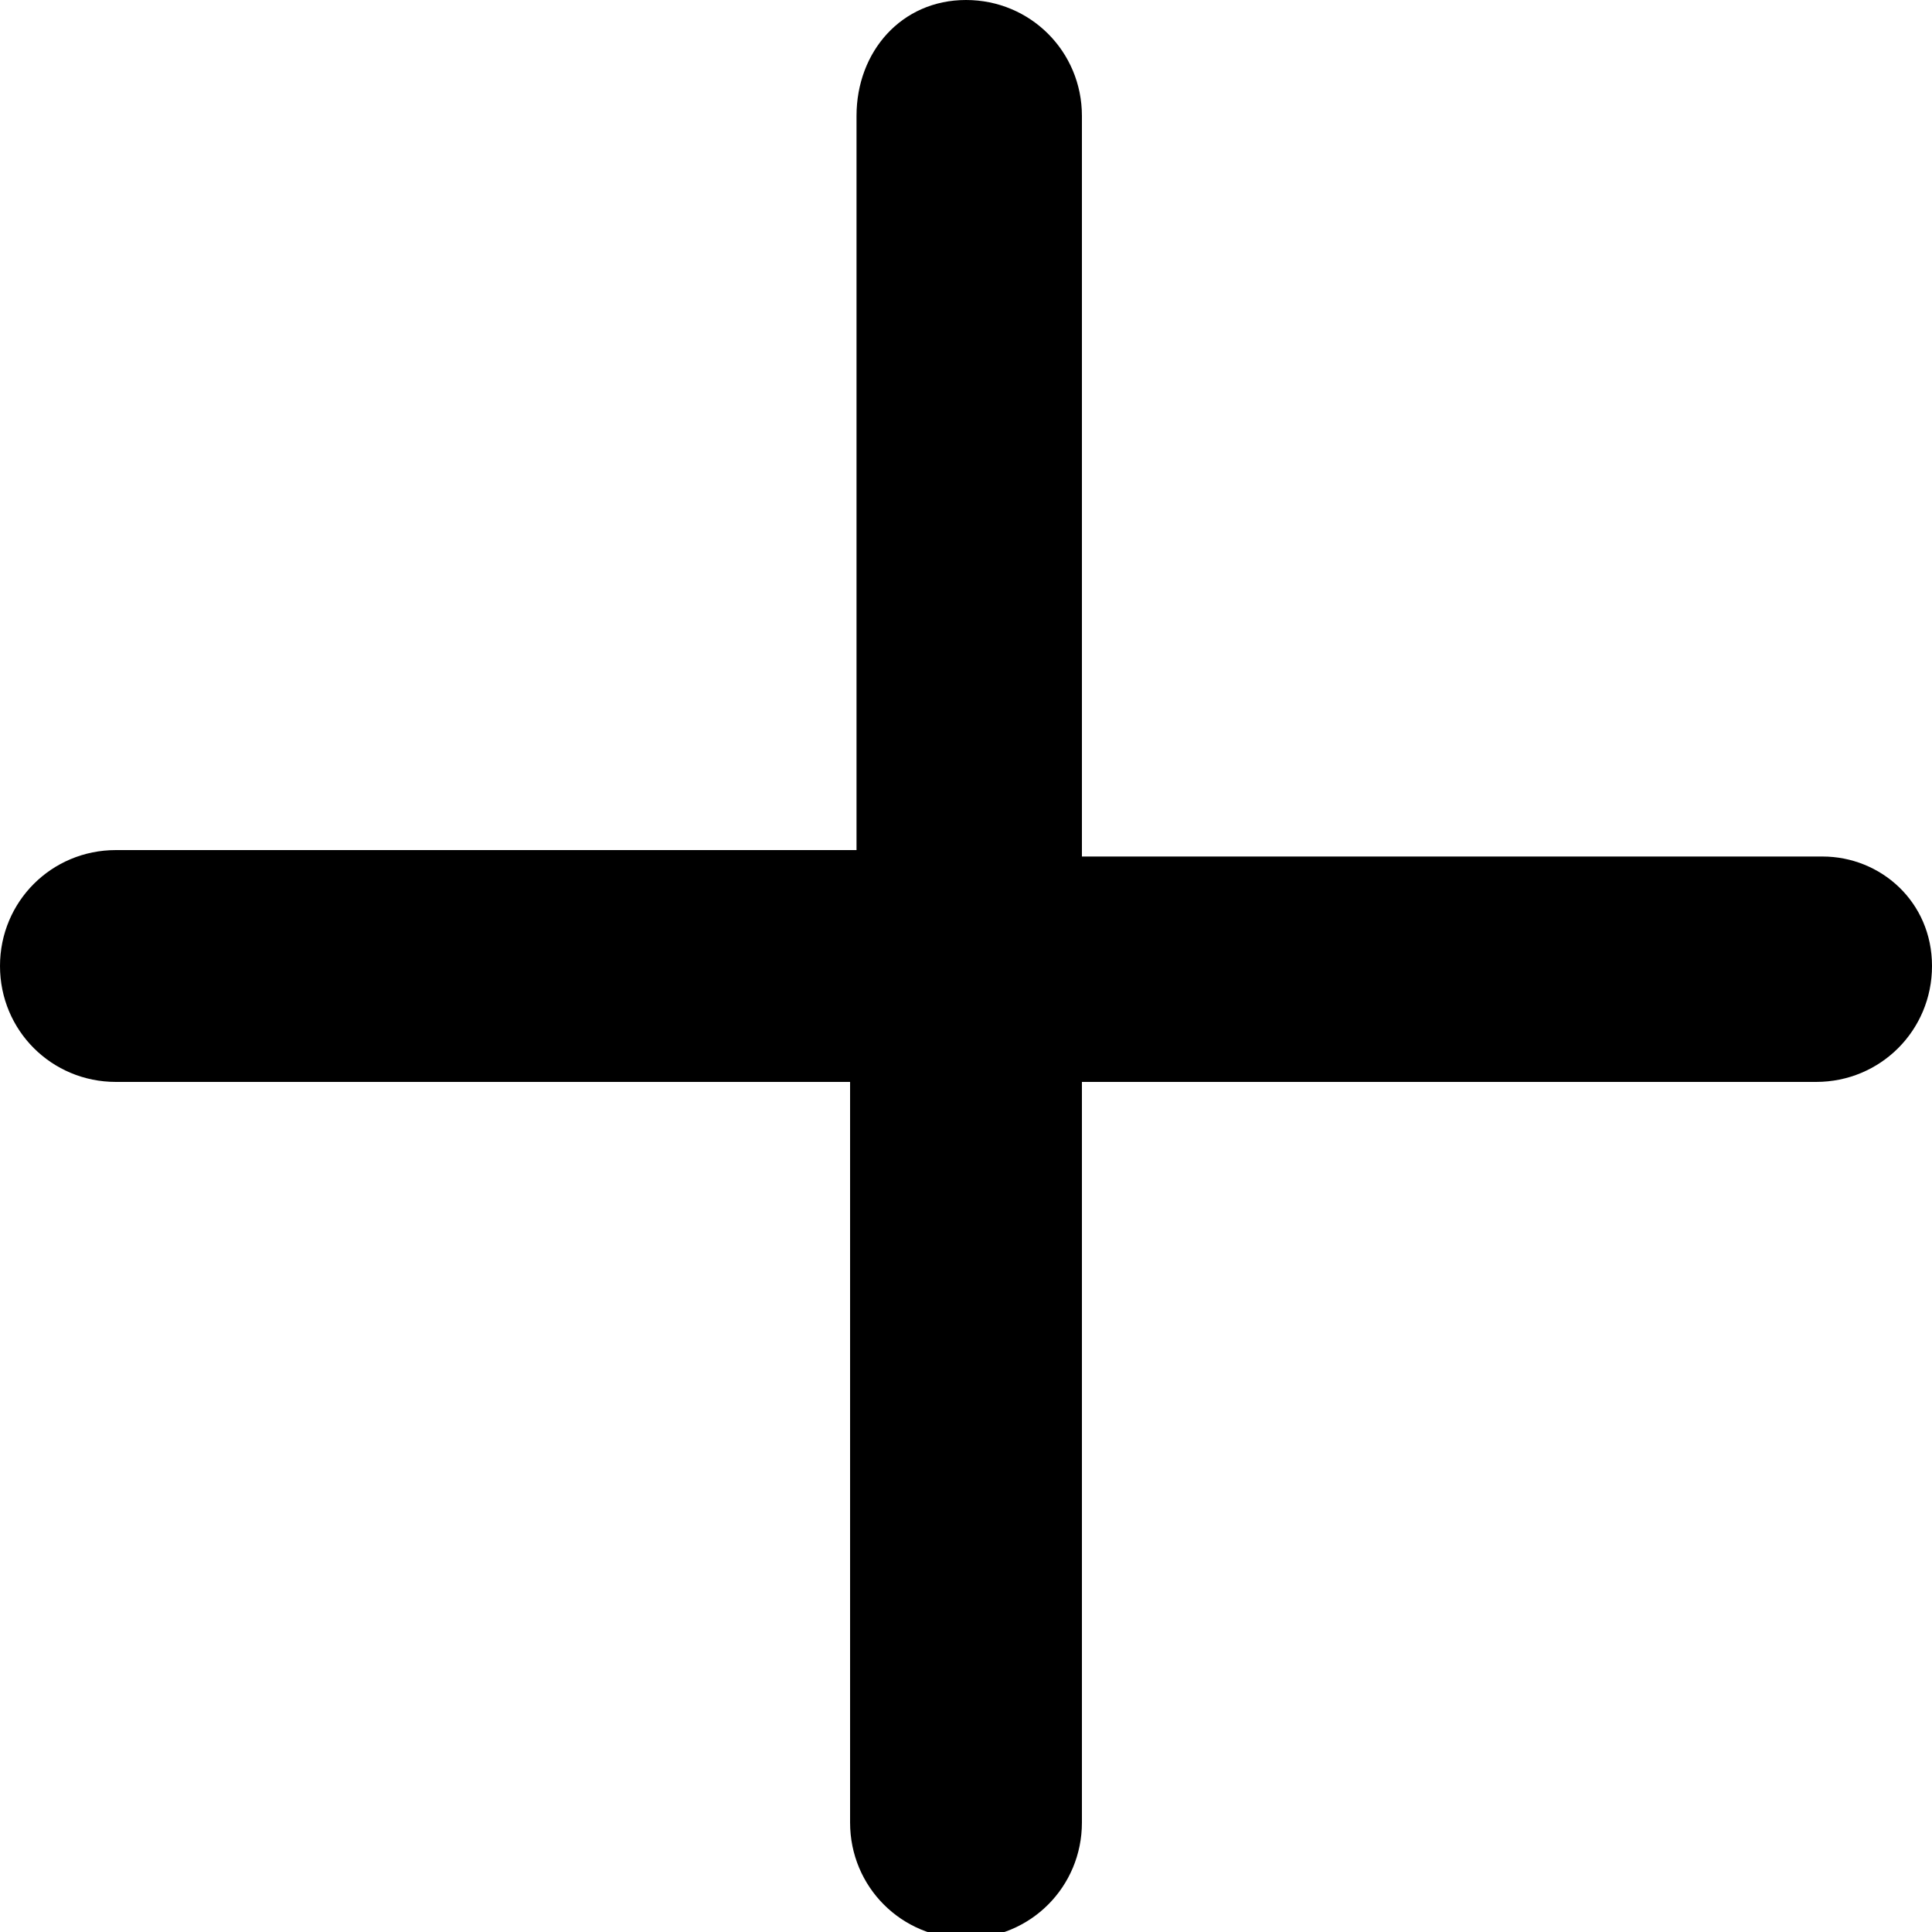 <?xml version="1.0" encoding="utf-8"?>
<!-- Generator: Adobe Illustrator 22.1.0, SVG Export Plug-In . SVG Version: 6.00 Build 0)  -->
<svg version="1.1" id="Layer_1" xmlns="http://www.w3.org/2000/svg" xmlns:xlink="http://www.w3.org/1999/xlink" x="0px" y="0px"
	 viewBox="0 0 30 30" style="enable-background:new 0 0 30 30;" xml:space="preserve" fill="#000">
<g>
	<path d="M30,15c0,1-0.8,1.8-1.8,1.8H16.8v11.5c0,1-0.8,1.8-1.8,1.8s-1.8-0.8-1.8-1.8V16.8H1.8C0.8,16.8,0,16,0,15s0.8-1.8,1.8-1.8
		h11.5V1.8C13.3,0.8,14,0,15,0s1.8,0.8,1.8,1.8v11.5h11.5C29.2,13.3,30,14,30,15z"/>
</g>
</svg>
